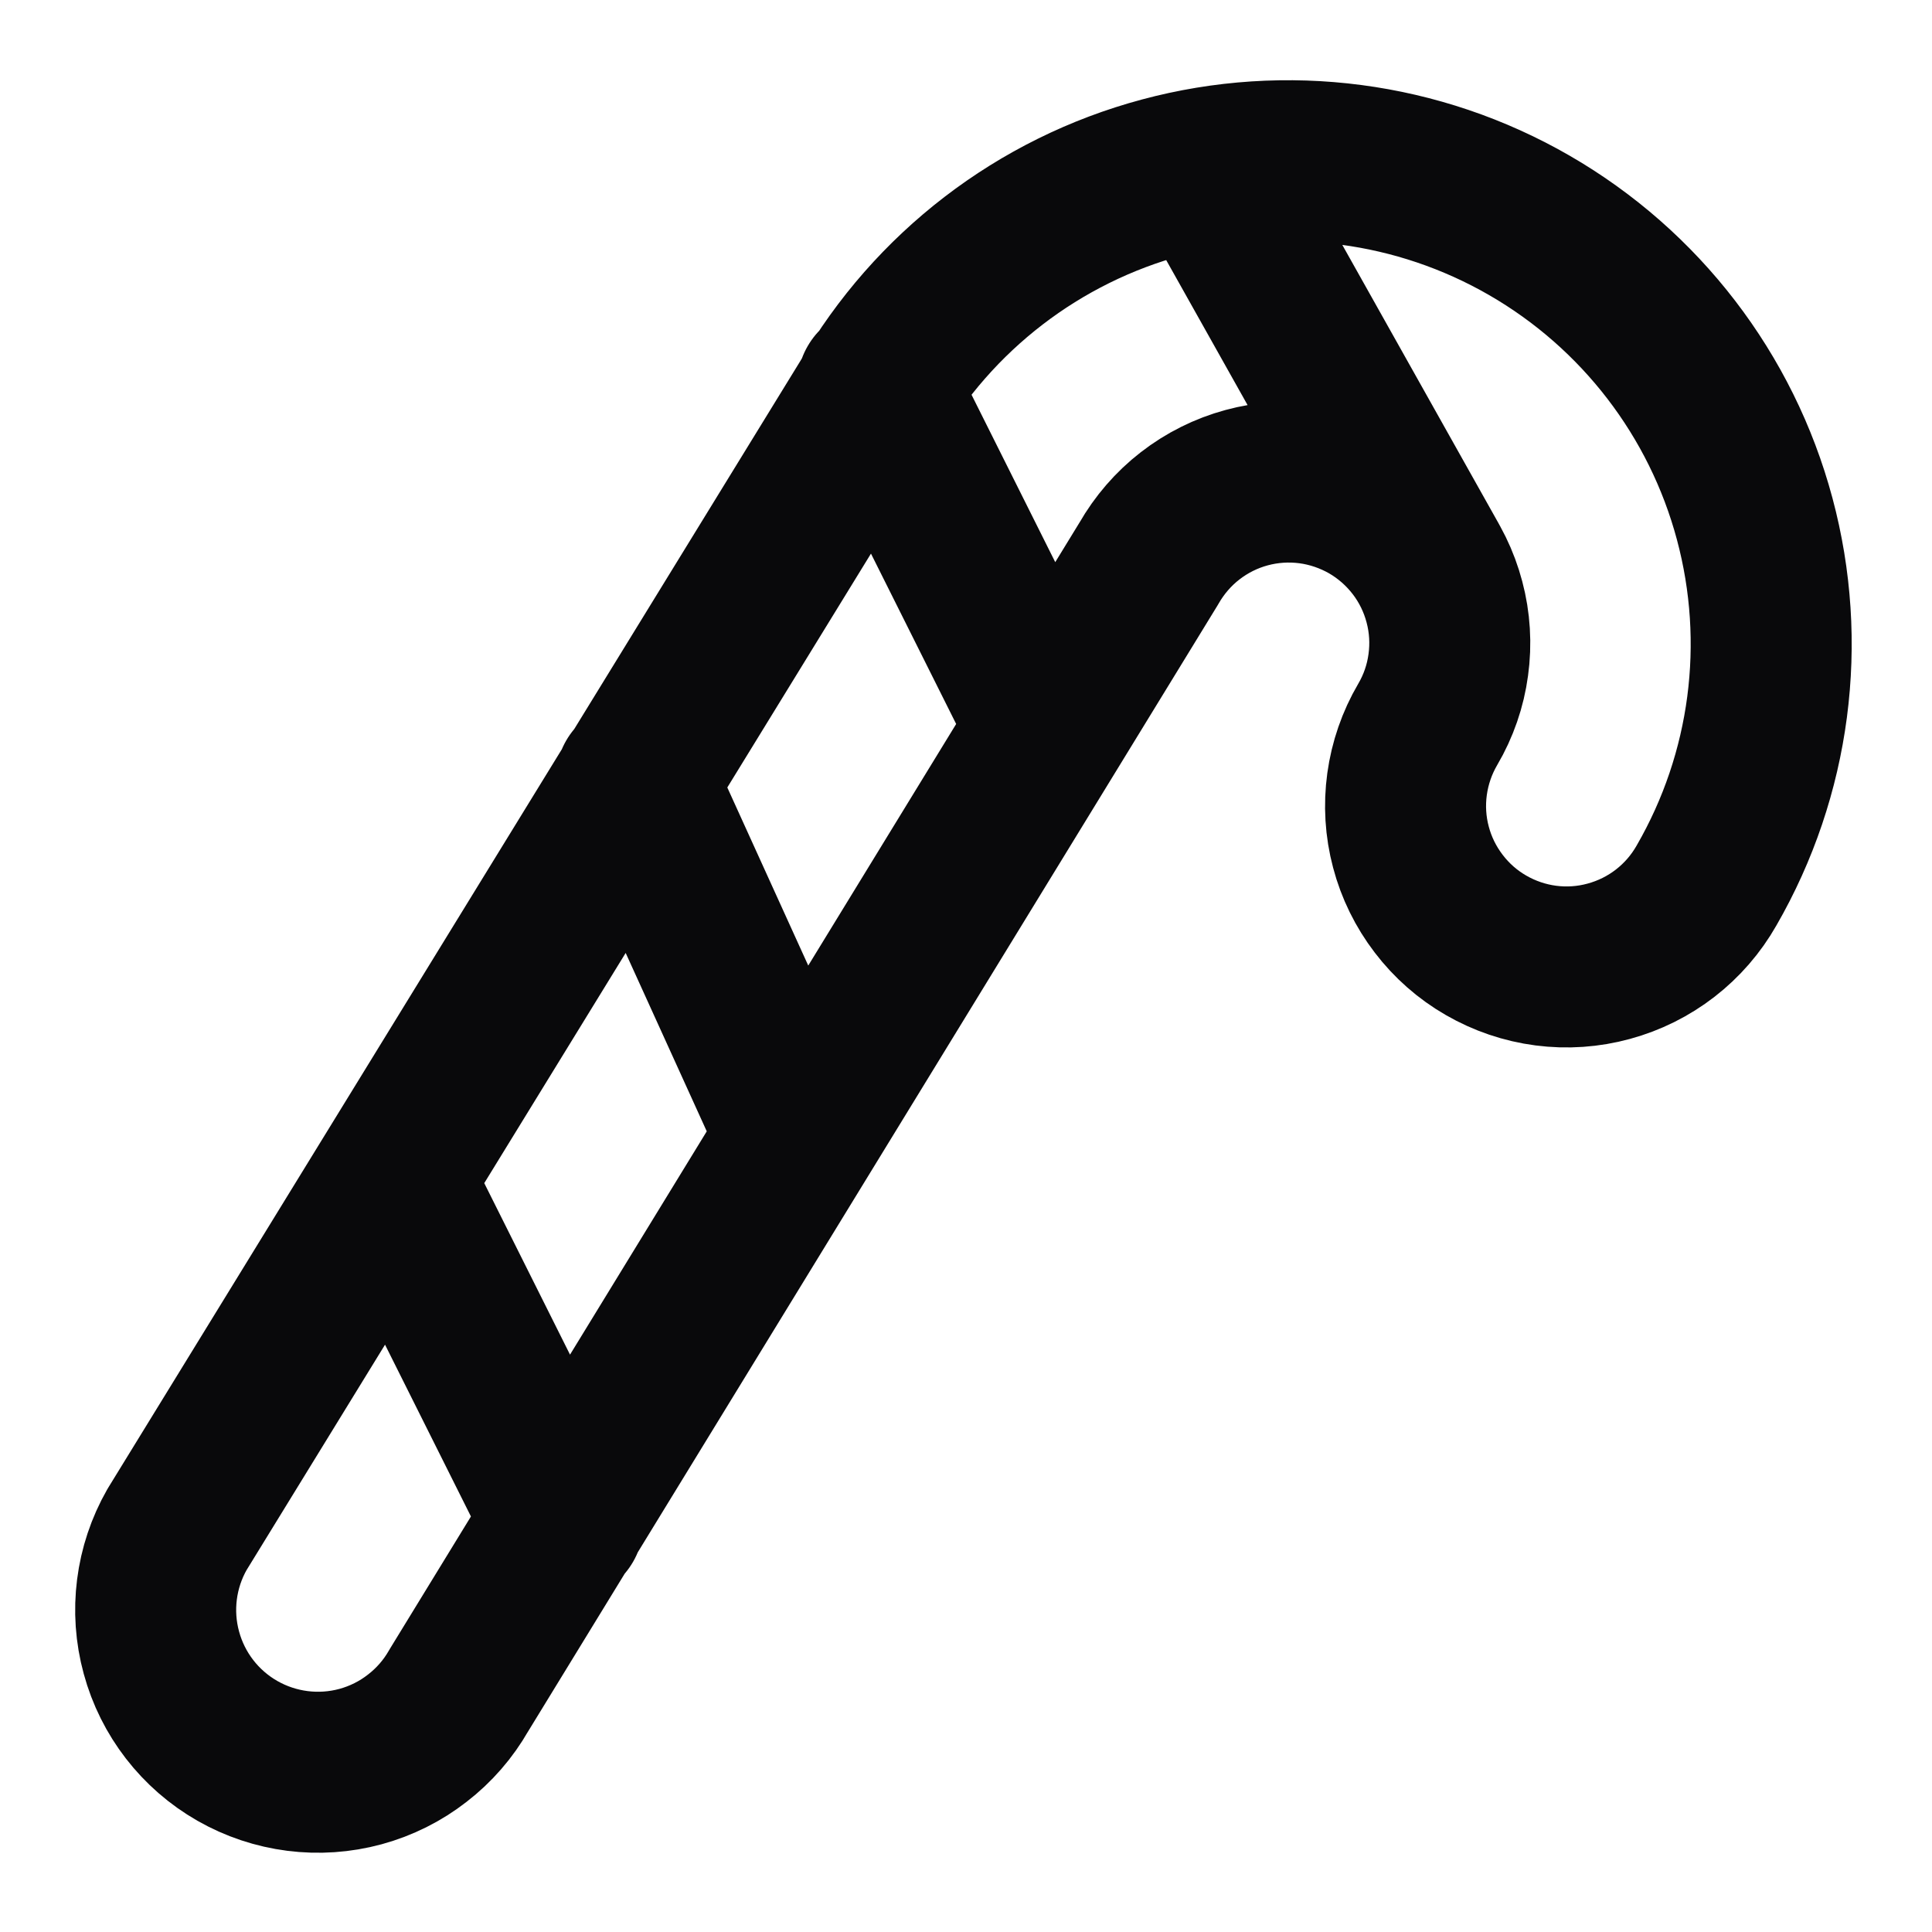 <svg width="24" height="24" viewBox="0 0 24 24" fill="none" xmlns="http://www.w3.org/2000/svg">
<g clip-path="url(#clip0_682_13249)">
<path d="M17.749 7L14.999 2.1M10.899 4.8L12.999 9M7.899 9.7L9.899 14.1M4.899 14.7L6.999 18.9M5.699 21C5.568 21.23 5.393 21.431 5.183 21.593C4.974 21.756 4.735 21.875 4.479 21.945C3.964 22.085 3.413 22.015 2.949 21.75C2.485 21.485 2.145 21.046 2.005 20.53C1.864 20.015 1.934 19.464 2.199 19L10.799 5C11.595 3.621 12.906 2.614 14.444 2.202C15.981 1.789 17.62 2.004 18.999 2.8C20.378 3.596 21.385 4.907 21.797 6.444C22.21 7.982 21.995 9.621 21.199 11C21.069 11.229 20.894 11.431 20.686 11.592C20.477 11.754 20.239 11.872 19.985 11.941C19.73 12.011 19.464 12.029 19.203 11.995C18.941 11.961 18.689 11.875 18.46 11.743C18.232 11.612 18.032 11.436 17.872 11.226C17.712 11.017 17.594 10.778 17.527 10.523C17.459 10.268 17.443 10.002 17.479 9.74C17.515 9.479 17.602 9.227 17.735 9C17.869 8.772 17.956 8.521 17.991 8.259C18.027 7.998 18.011 7.732 17.943 7.477C17.876 7.222 17.759 6.983 17.599 6.774C17.438 6.564 17.238 6.388 17.01 6.256C16.781 6.125 16.529 6.039 16.268 6.005C16.006 5.971 15.74 5.989 15.486 6.058C15.231 6.127 14.993 6.246 14.784 6.408C14.576 6.569 14.402 6.771 14.271 7L5.699 21Z" stroke="#09090B" stroke-width="2" stroke-linecap="round" stroke-linejoin="round"/>
</g>
<defs>
<clipPath id="clip0_682_13249">
<rect width="24" height="24" fill="white"/>
</clipPath>
</defs>
</svg>
